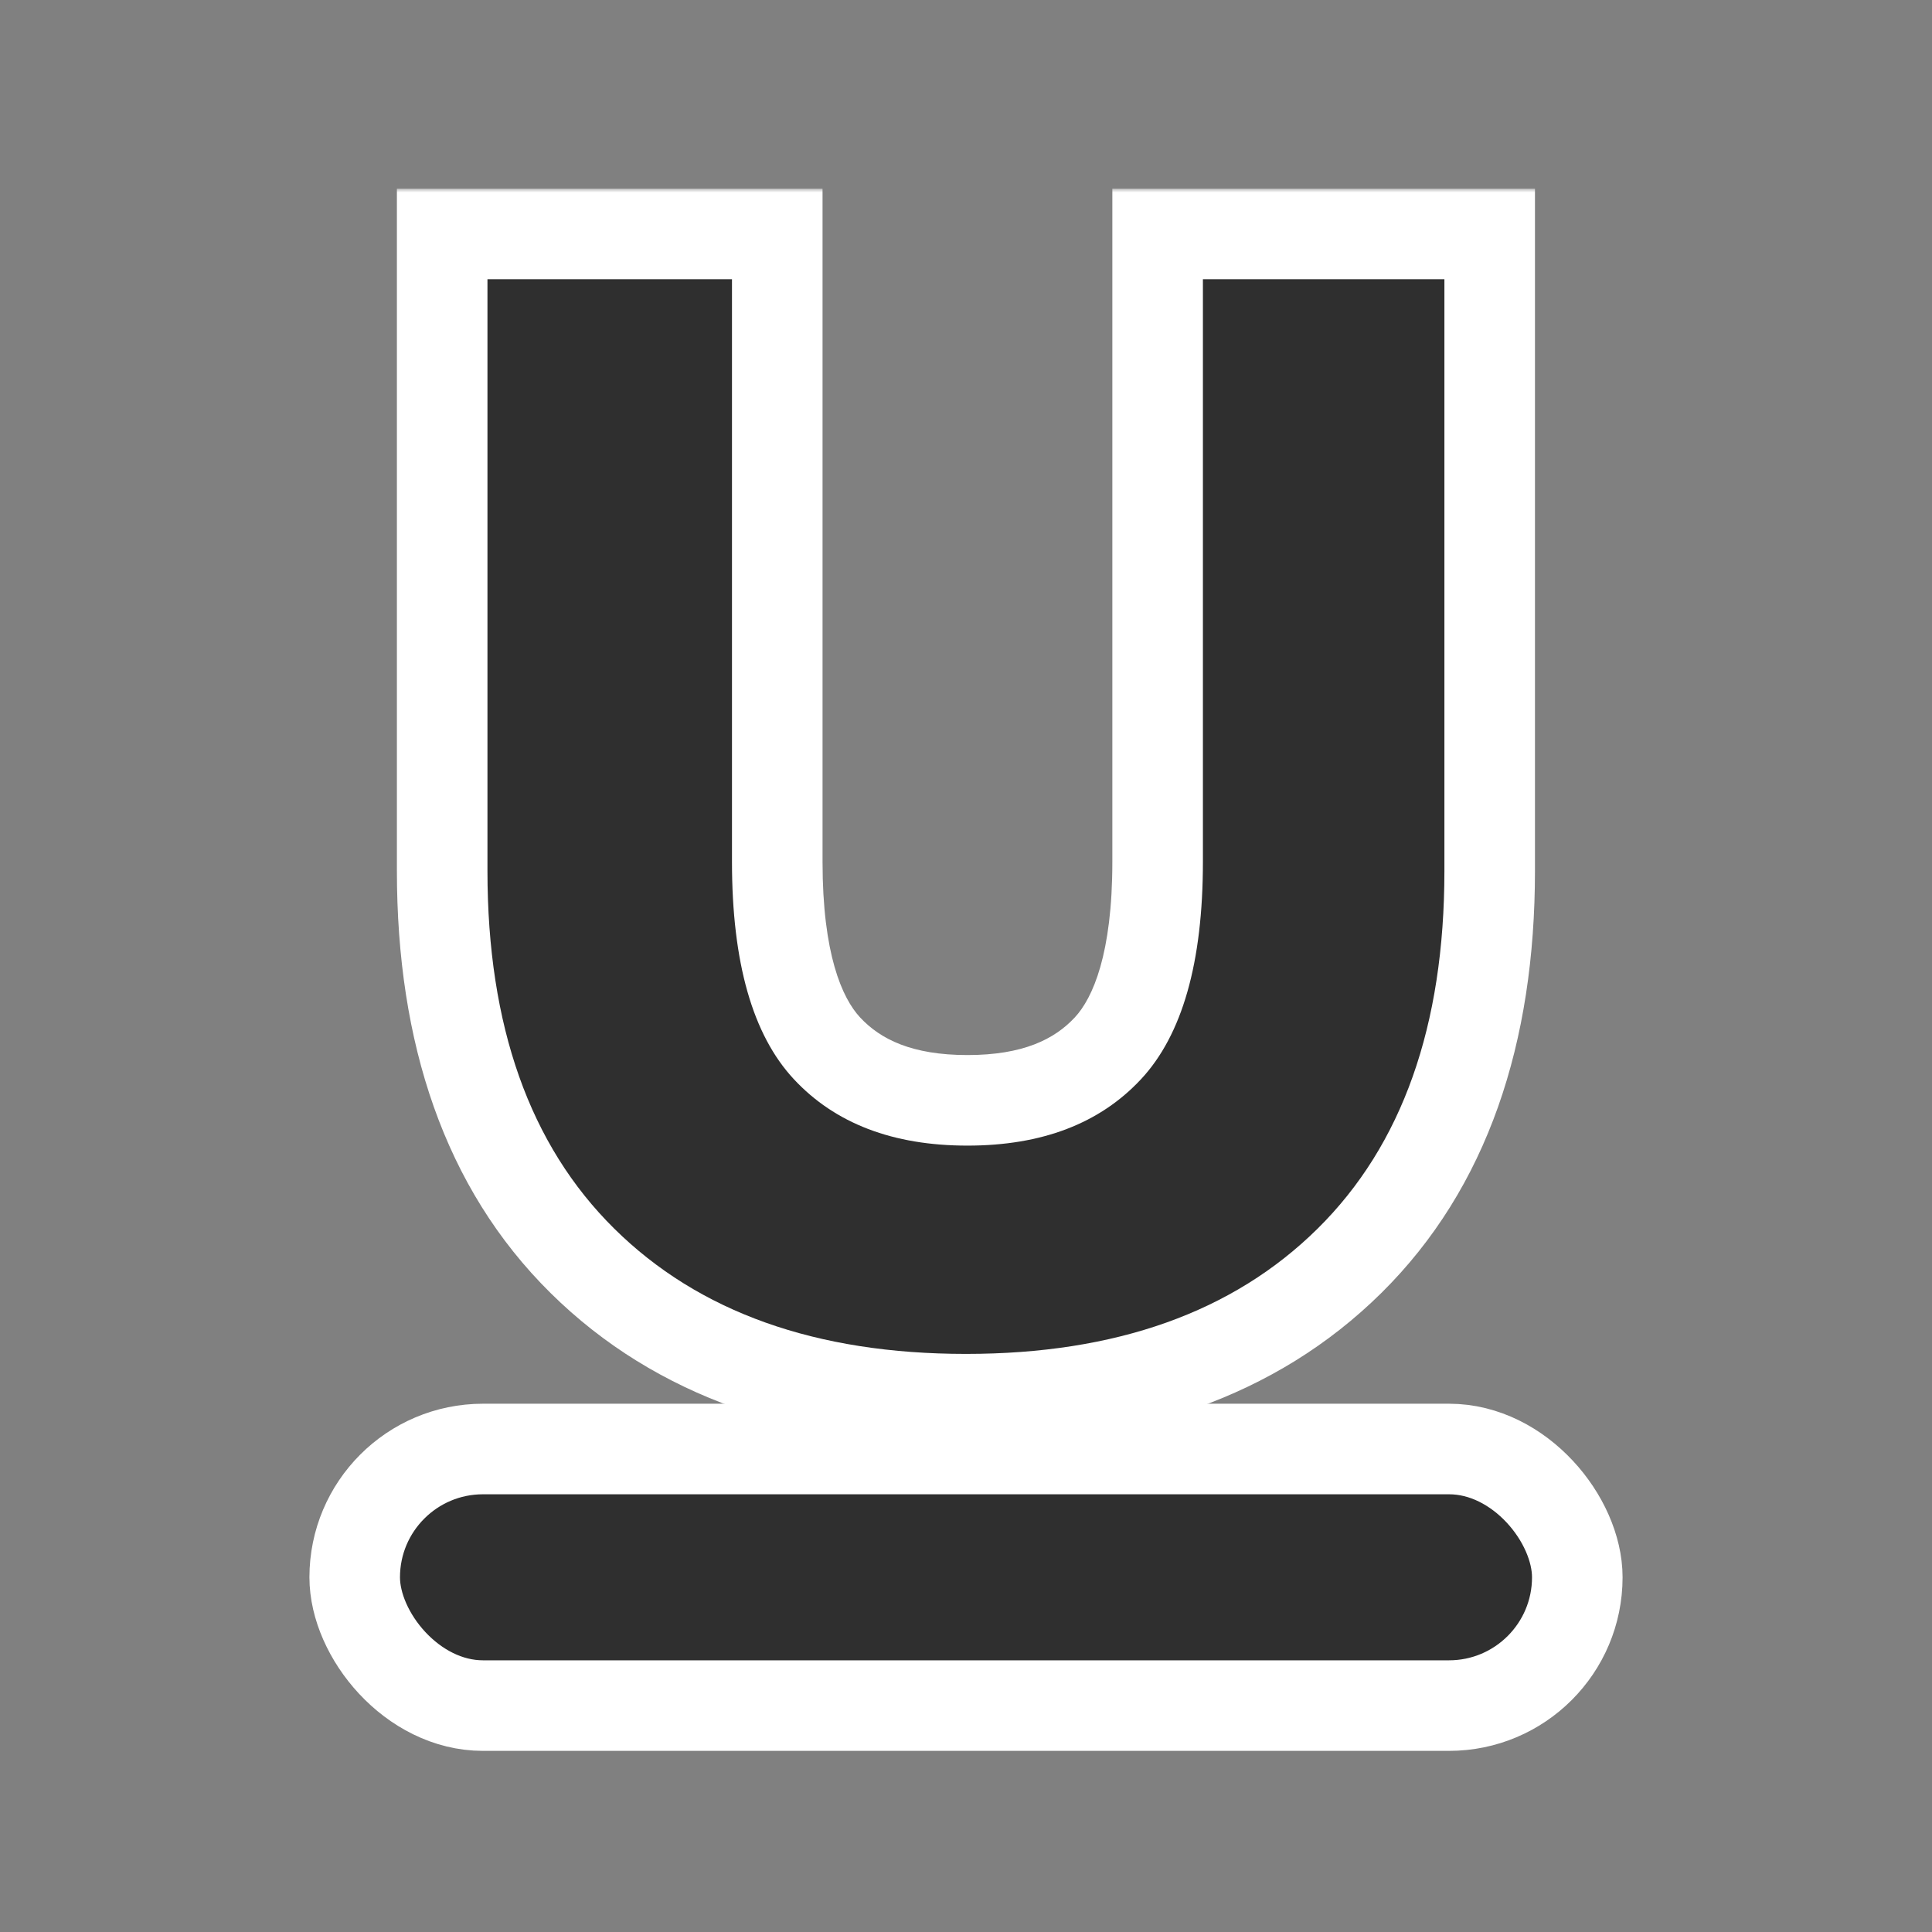 <svg viewBox="0 0 256 256" fill="none" xmlns="http://www.w3.org/2000/svg"><rect x="0" y="0" width="256" height="256" fill="#808080" stroke="none"/> <mask id="mask0_808_24" style="mask-type:alpha" maskUnits="userSpaceOnUse" x="0" y="0" width="256" height="256"> <rect width="256" height="256" fill="#D9D9D9"/> </mask> <g mask="url(#mask0_808_24)"> <mask id="path-2-outside-1_808_24" maskUnits="userSpaceOnUse" x="52" y="25" width="152" height="167" fill="black"> <rect fill="white" x="52" y="25" width="152" height="167"/> <path d="M127.991 179.4C108.125 179.4 92.591 173.867 81.391 162.8C70.191 151.733 64.591 135.933 64.591 115.4V37H96.991V114.2C96.991 127.533 99.725 137.133 105.191 143C110.658 148.867 118.325 151.8 128.191 151.8C138.058 151.8 145.725 148.867 151.191 143C156.658 137.133 159.391 127.533 159.391 114.2V37H191.391V115.4C191.391 135.933 185.791 151.733 174.591 162.8C163.391 173.867 147.858 179.4 127.991 179.4Z"/> </mask> <path d="M81.391 162.8L89.826 154.264L89.826 154.264L81.391 162.8ZM64.591 37V25H52.591V37H64.591ZM96.991 37H108.991V25H96.991V37ZM105.191 143L96.412 151.181L96.412 151.181L105.191 143ZM151.191 143L159.971 151.181L159.971 151.181L151.191 143ZM159.391 37V25H147.391V37H159.391ZM191.391 37H203.391V25H191.391V37ZM174.591 162.8L183.026 171.336L183.026 171.336L174.591 162.8ZM127.991 167.4C110.414 167.4 98.229 162.567 89.826 154.264L72.957 171.336C86.954 185.166 105.836 191.4 127.991 191.4V167.4ZM89.826 154.264C81.541 146.078 76.591 133.743 76.591 115.4H52.591C52.591 138.123 58.841 157.388 72.957 171.336L89.826 154.264ZM76.591 115.4V37H52.591V115.4H76.591ZM64.591 49H96.991V25H64.591V49ZM84.991 37V114.2H108.991V37H84.991ZM84.991 114.2C84.991 128.684 87.874 142.018 96.412 151.181L113.971 134.819C111.575 132.248 108.991 126.382 108.991 114.2H84.991ZM96.412 151.181C104.655 160.027 115.819 163.8 128.191 163.8V139.8C120.83 139.8 116.661 137.706 113.971 134.819L96.412 151.181ZM128.191 163.8C140.564 163.8 151.728 160.027 159.971 151.181L142.412 134.819C139.722 137.706 135.552 139.8 128.191 139.8V163.8ZM159.971 151.181C168.508 142.018 171.391 128.684 171.391 114.2H147.391C147.391 126.382 144.808 132.248 142.412 134.819L159.971 151.181ZM171.391 114.2V37H147.391V114.2H171.391ZM159.391 49H191.391V25H159.391V49ZM179.391 37V115.4H203.391V37H179.391ZM179.391 115.4C179.391 133.743 174.441 146.078 166.157 154.264L183.026 171.336C197.142 157.388 203.391 138.123 203.391 115.4H179.391ZM166.157 154.264C157.754 162.567 145.569 167.4 127.991 167.4V191.4C150.147 191.4 169.029 185.166 183.026 171.336L166.157 154.264Z" fill="white" mask="url(#path-2-outside-1_808_24)"/> <rect x="47" y="192" width="162" height="34" rx="17" fill="#2F2F2F" stroke="white" stroke-width="12"/> <path d="M127.991 179.4C108.125 179.4 92.591 173.867 81.391 162.8C70.191 151.733 64.591 135.933 64.591 115.4V37H96.991V114.2C96.991 127.533 99.725 137.133 105.191 143C110.658 148.867 118.325 151.8 128.191 151.8C138.058 151.8 145.725 148.867 151.191 143C156.658 137.133 159.391 127.533 159.391 114.2V37H191.391V115.4C191.391 135.933 185.791 151.733 174.591 162.8C163.391 173.867 147.858 179.4 127.991 179.4Z" fill="#2F2F2F"/> </g> </svg>